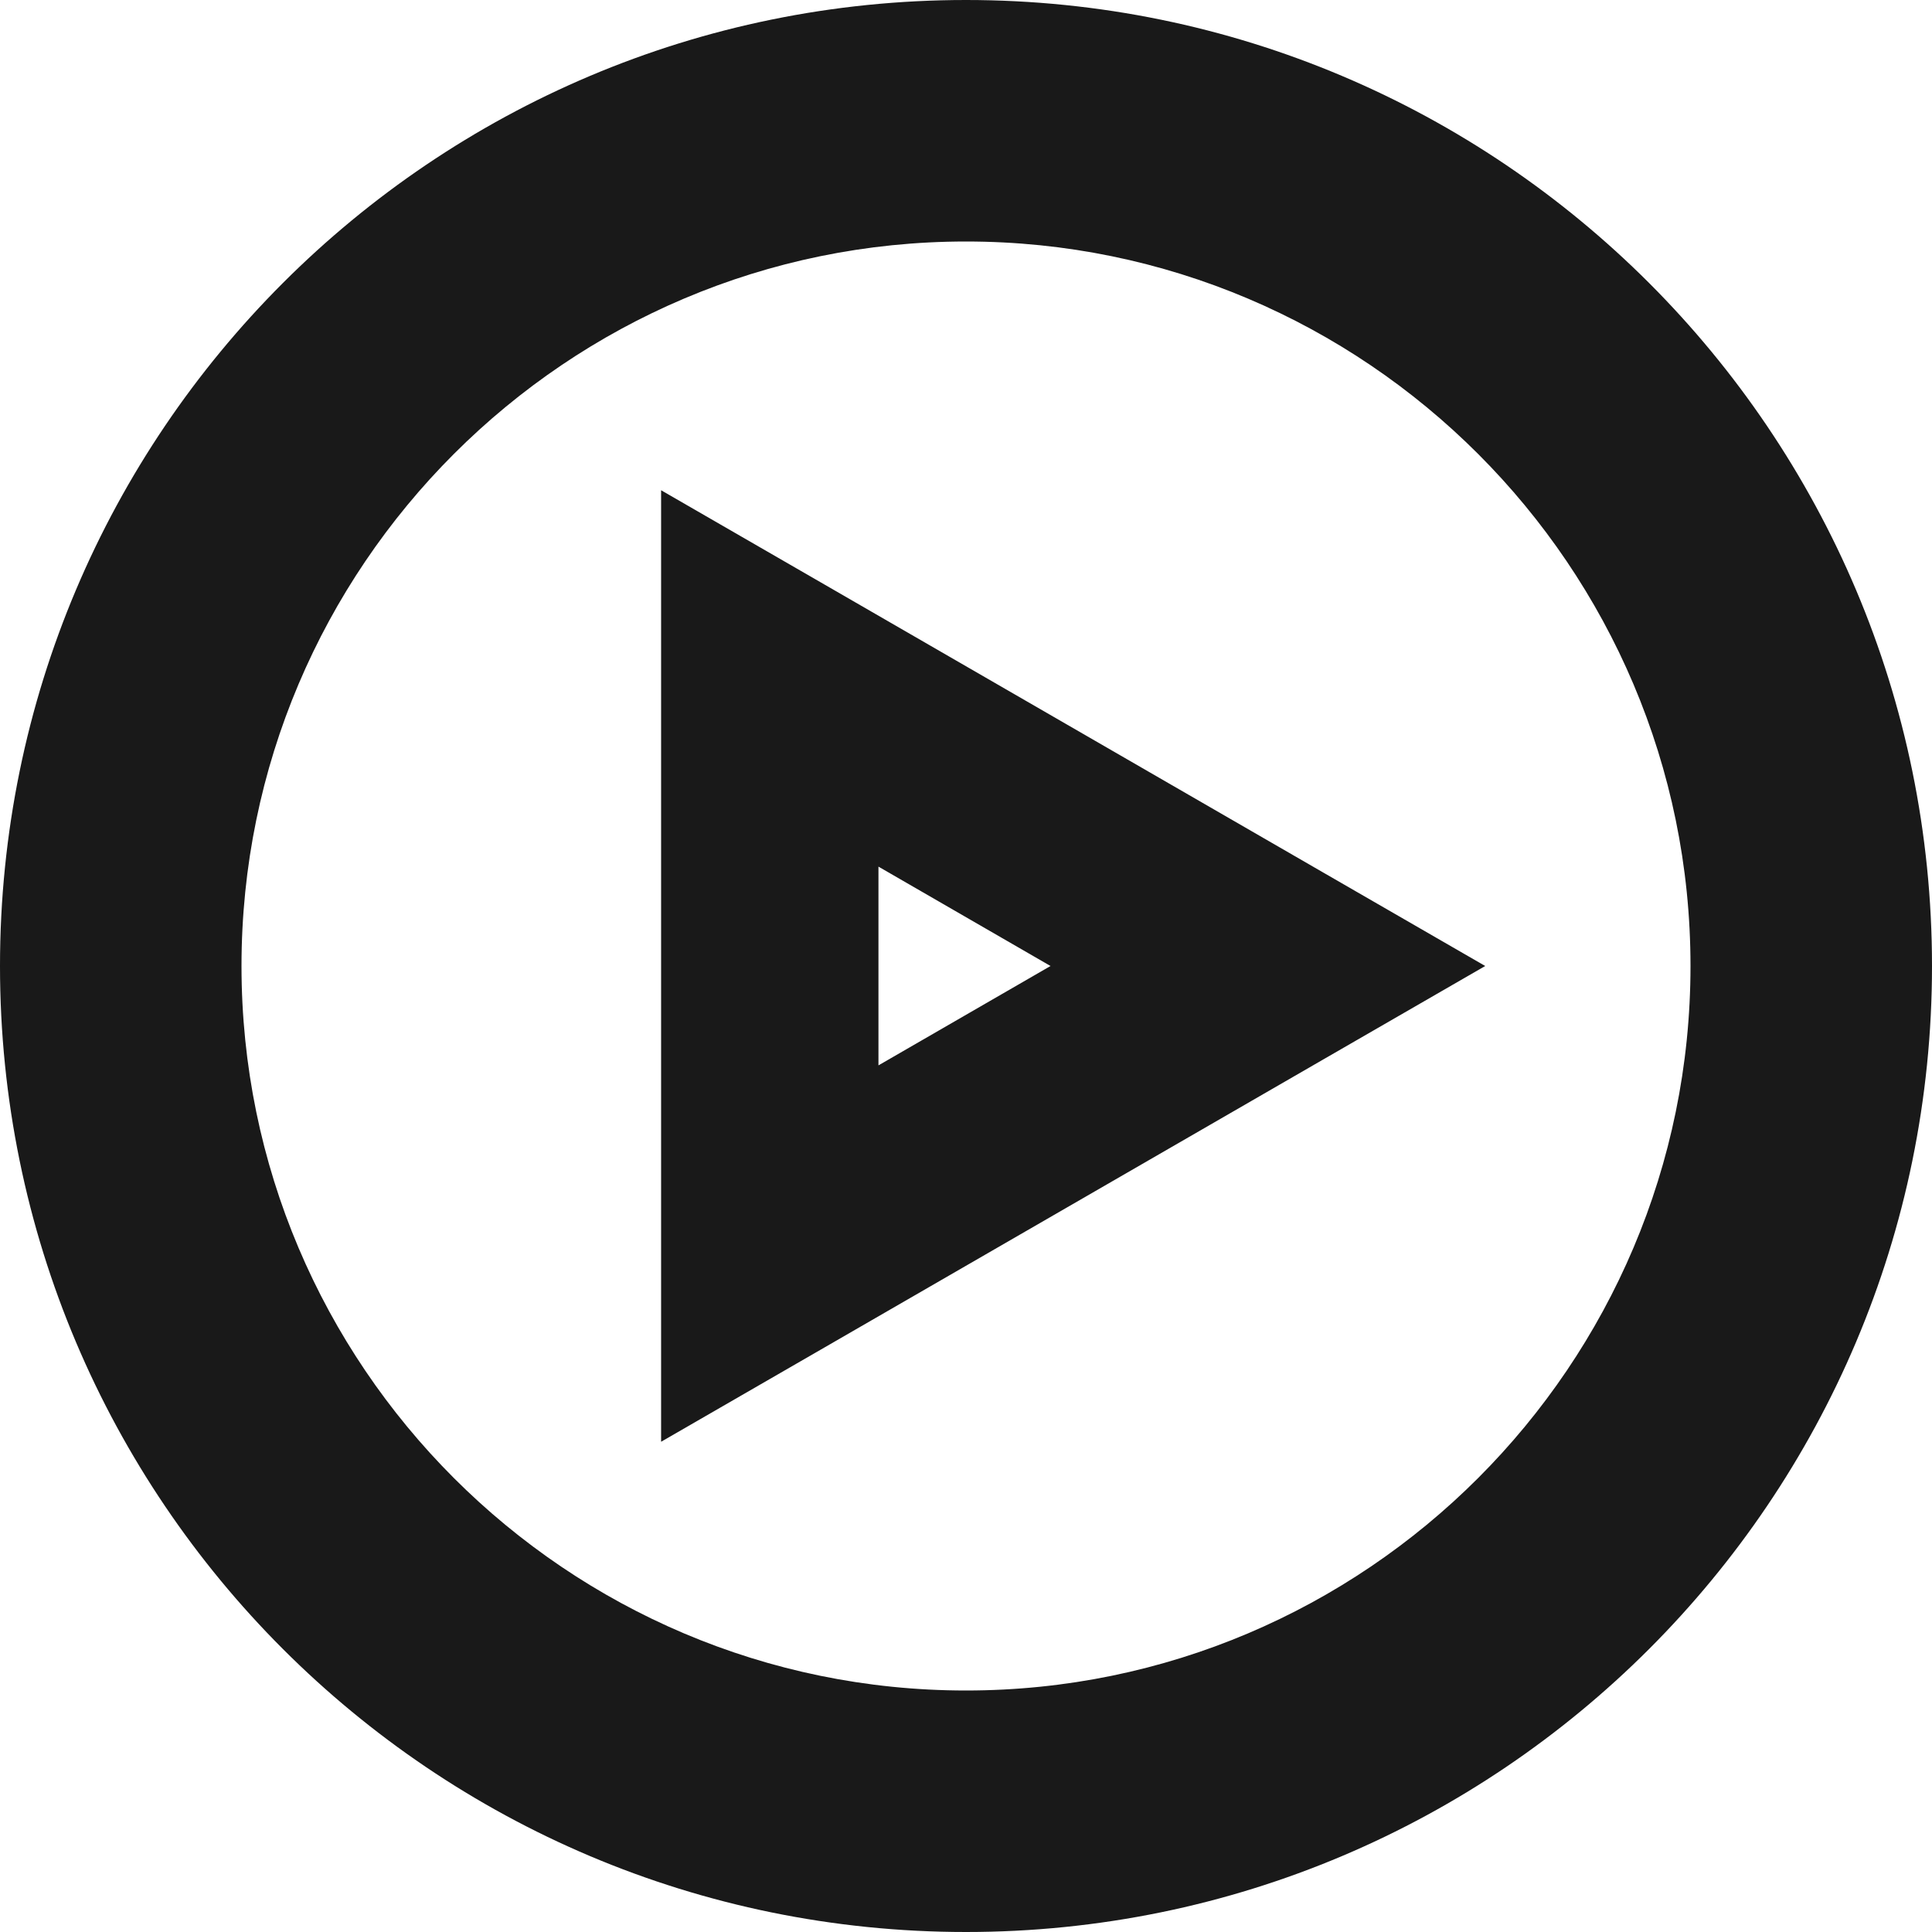 <svg width="16" height="16" viewBox="0 0 16 16" fill="none" xmlns="http://www.w3.org/2000/svg">
<path fill-rule="evenodd" clip-rule="evenodd" d="M8 16C12.418 16 16 12.418 16 8C16 3.582 12.418 -3.13124e-07 8 -6.99382e-07C3.582 -1.08564e-06 1.08564e-06 3.582 6.99382e-07 8C3.13124e-07 12.418 3.582 16 8 16ZM8 2C11.309 2 14 4.691 14 8C14 11.309 11.309 14 8 14C4.691 14 2 11.309 2 8C2 4.691 4.691 2 8 2ZM10.95 8.779L12.3 8L10.95 7.221L6.825 4.839L5.475 4.06L5.475 5.618L5.475 10.382L5.475 11.94L6.825 11.161L10.95 8.779ZM8.7 8L7.275 8.823L7.275 7.177L8.7 8Z" fill="black" fill-opacity="0.9"/>
</svg>
